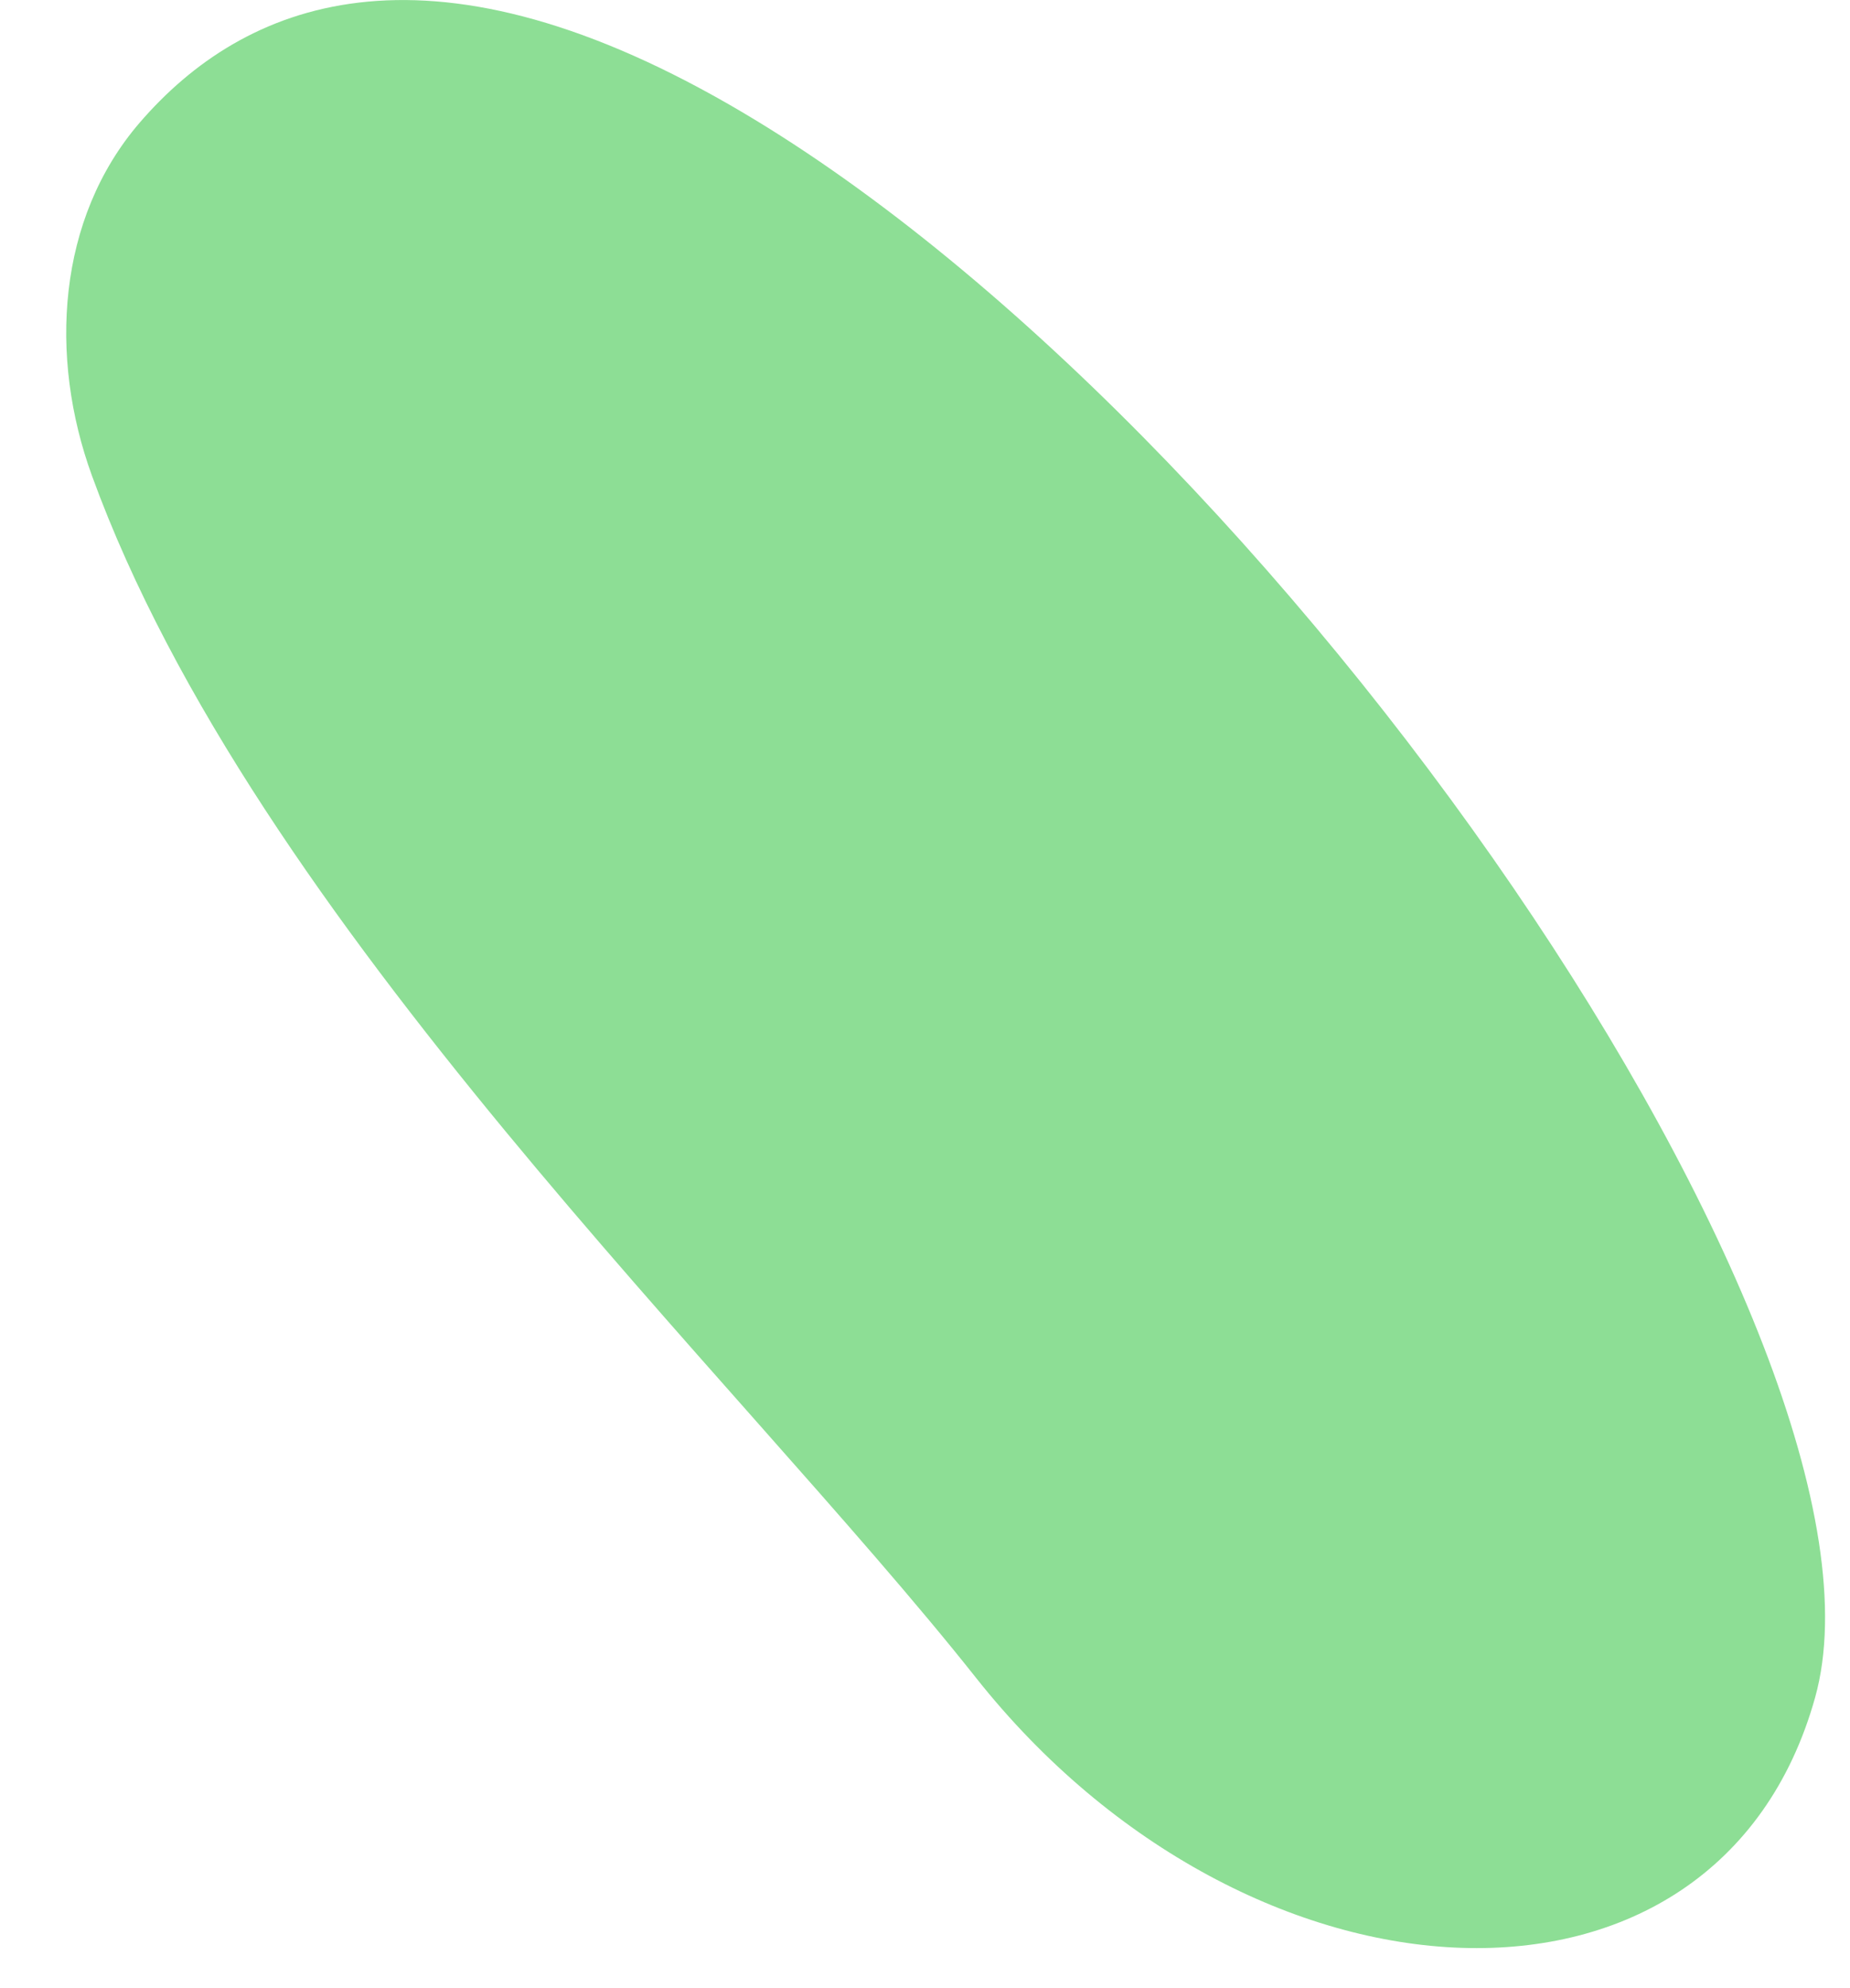 <svg width="27" height="29" viewBox="0 0 27 29" fill="none" xmlns="http://www.w3.org/2000/svg">
<path d="M10.64 1.524C6.186 -1.034 3.555 0.03 2.038 1.79C0.833 3.189 0.71 5.204 1.342 6.939C3.712 13.451 10.747 20.06 14.245 24.474C18.233 29.506 25.07 29.849 26.491 24.76C27.913 19.671 18.607 6.1 10.64 1.524Z" fill="#8DDE95"/>
</svg>
